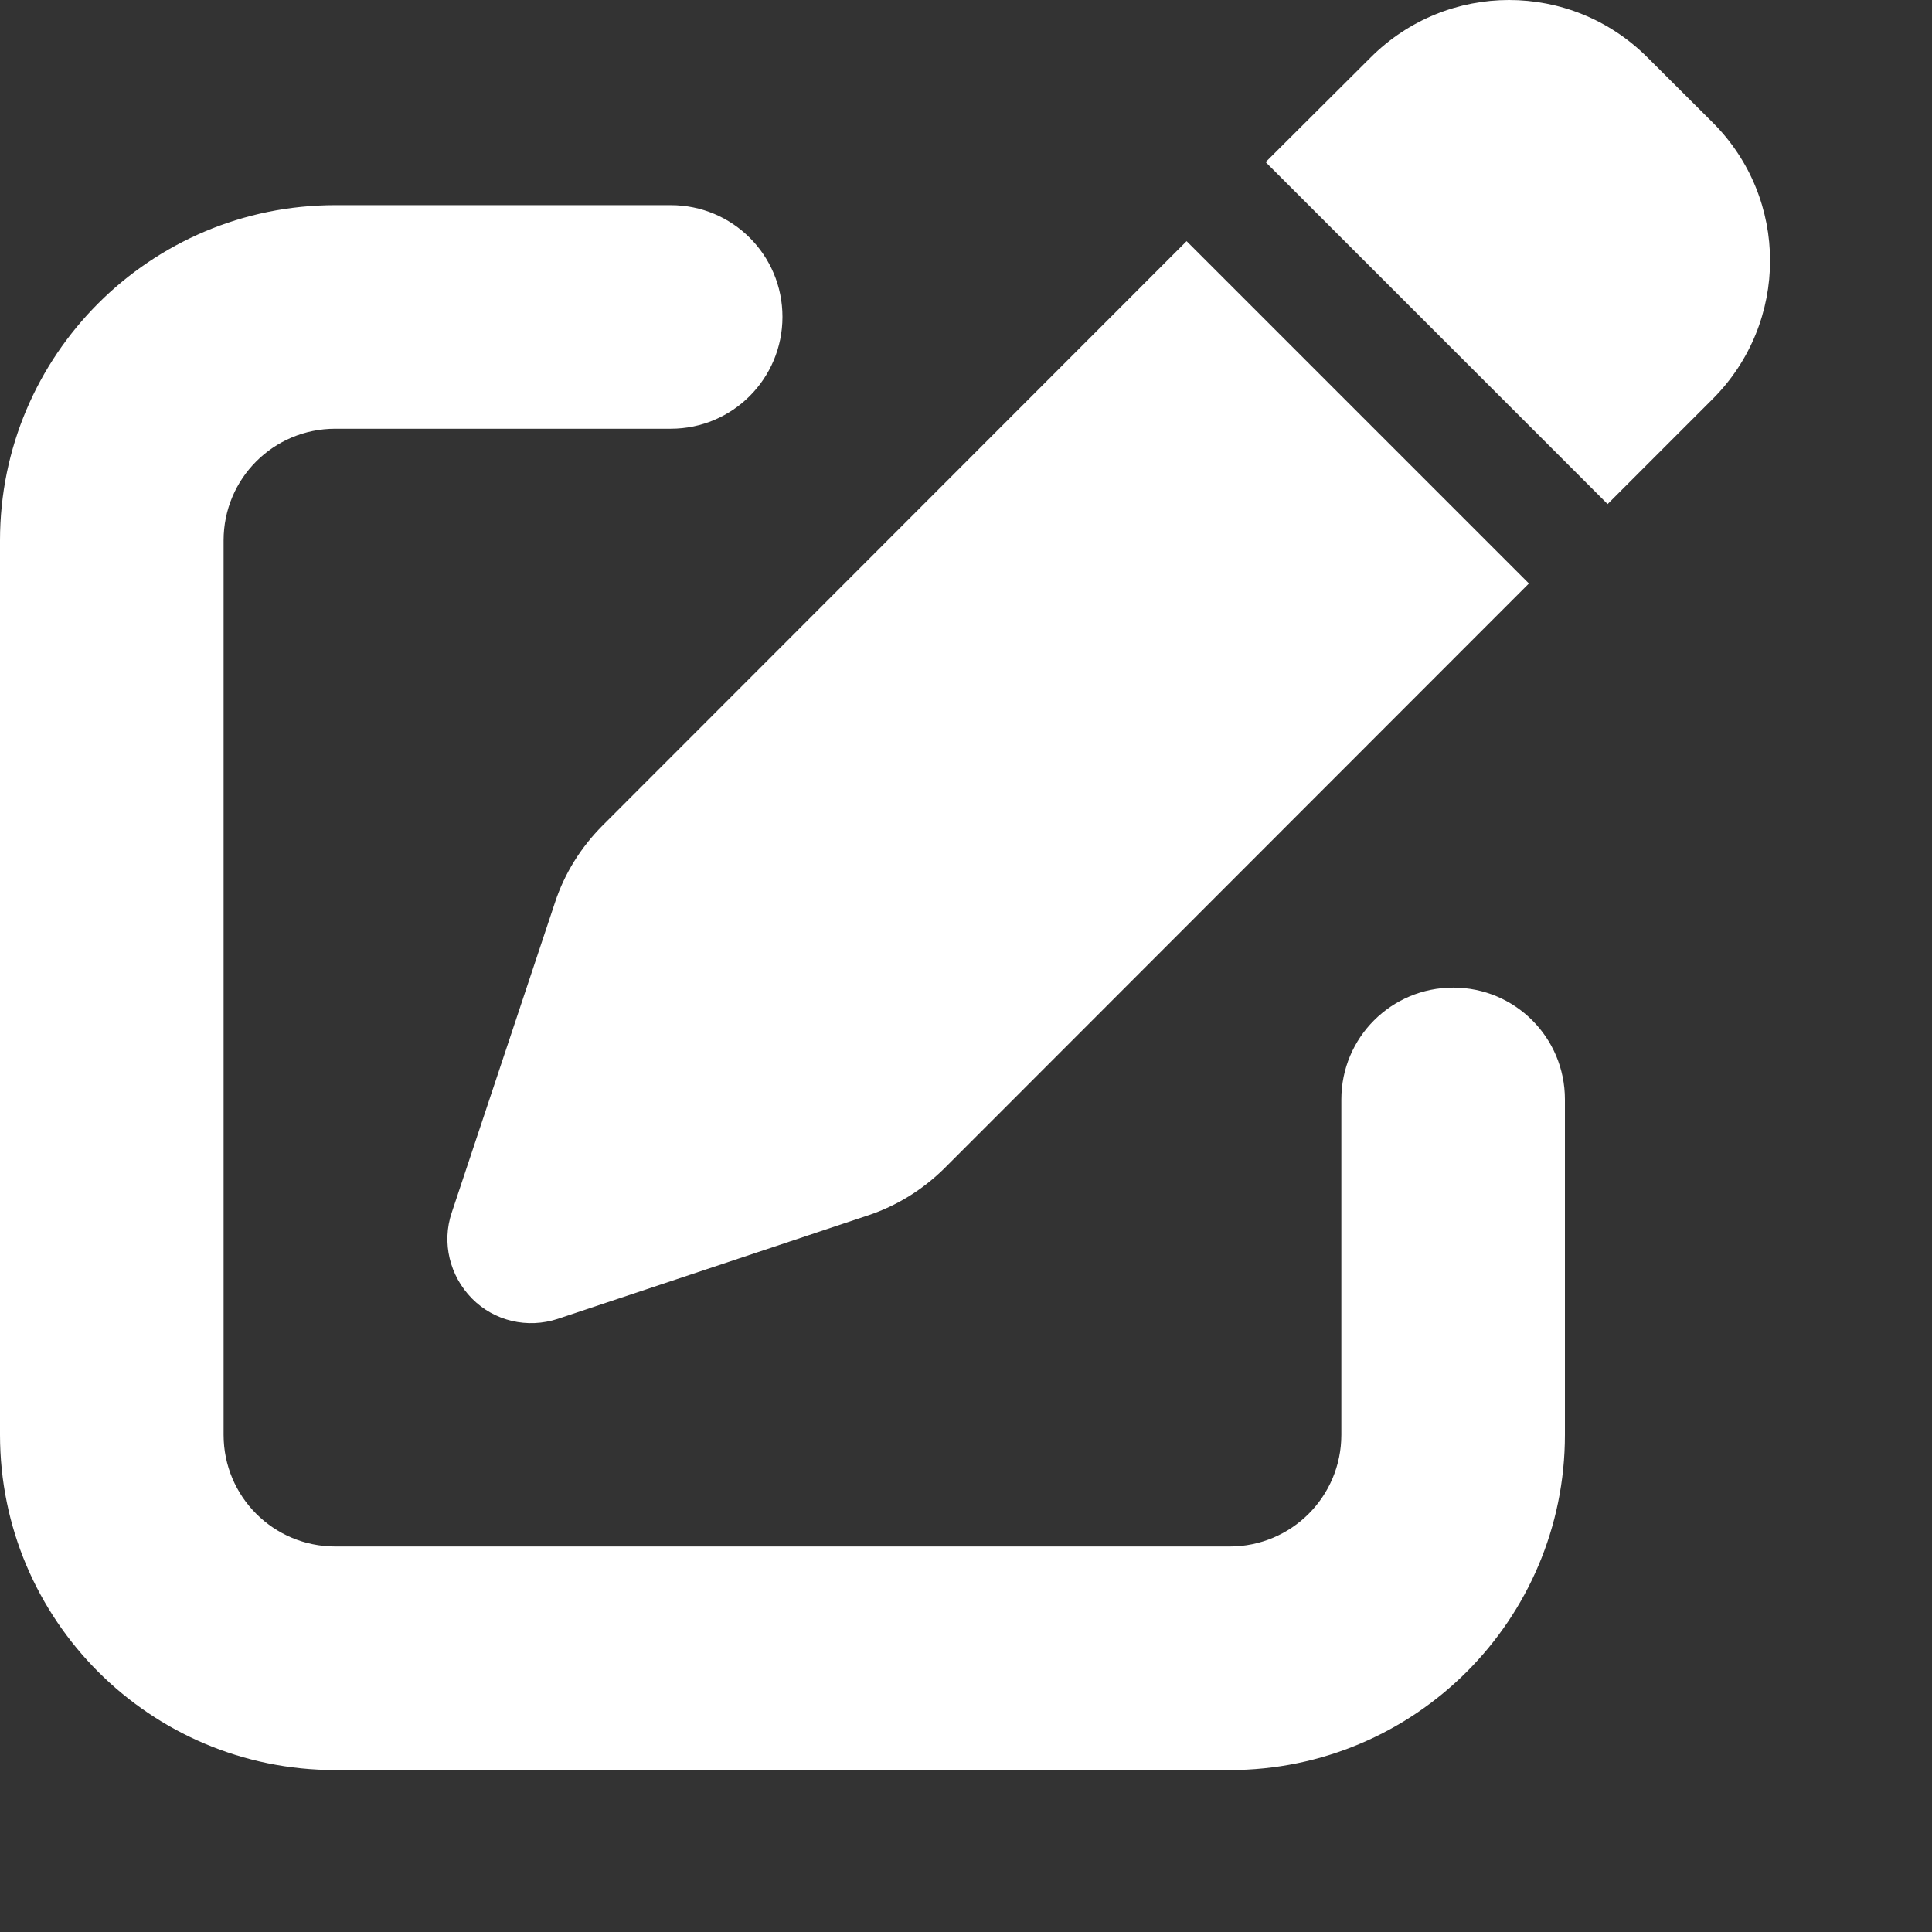 <svg width="11" height="11" viewBox="0 0 11 11" fill="none" xmlns="http://www.w3.org/2000/svg">
<rect x="0" y="0" width="11" height="11" fill="#333333" stroke="none"/>
<path d="M9.38 0.327C8.944 -0.109 8.24 -0.109 7.804 0.327L7.206 0.923L9.153 2.87L9.751 2.272C10.187 1.836 10.187 1.132 9.751 0.697L9.38 0.327ZM3.429 4.702C3.308 4.824 3.214 4.973 3.16 5.138L2.572 6.904C2.514 7.075 2.56 7.264 2.687 7.393C2.814 7.522 3.003 7.566 3.176 7.509L4.942 6.92C5.105 6.866 5.255 6.773 5.378 6.651L8.705 3.322L6.756 1.373L3.429 4.702ZM1.909 1.168C0.855 1.168 0 2.023 0 3.077V8.169C0 9.223 0.855 10.078 1.909 10.078H7.001C8.055 10.078 8.91 9.223 8.91 8.169V6.26C8.91 5.907 8.626 5.623 8.274 5.623C7.922 5.623 7.637 5.907 7.637 6.26V8.169C7.637 8.521 7.353 8.805 7.001 8.805H1.909C1.557 8.805 1.273 8.521 1.273 8.169V3.077C1.273 2.725 1.557 2.441 1.909 2.441H3.819C4.171 2.441 4.455 2.156 4.455 1.804C4.455 1.452 4.171 1.168 3.819 1.168H1.909Z" fill="white"/>
</svg>
